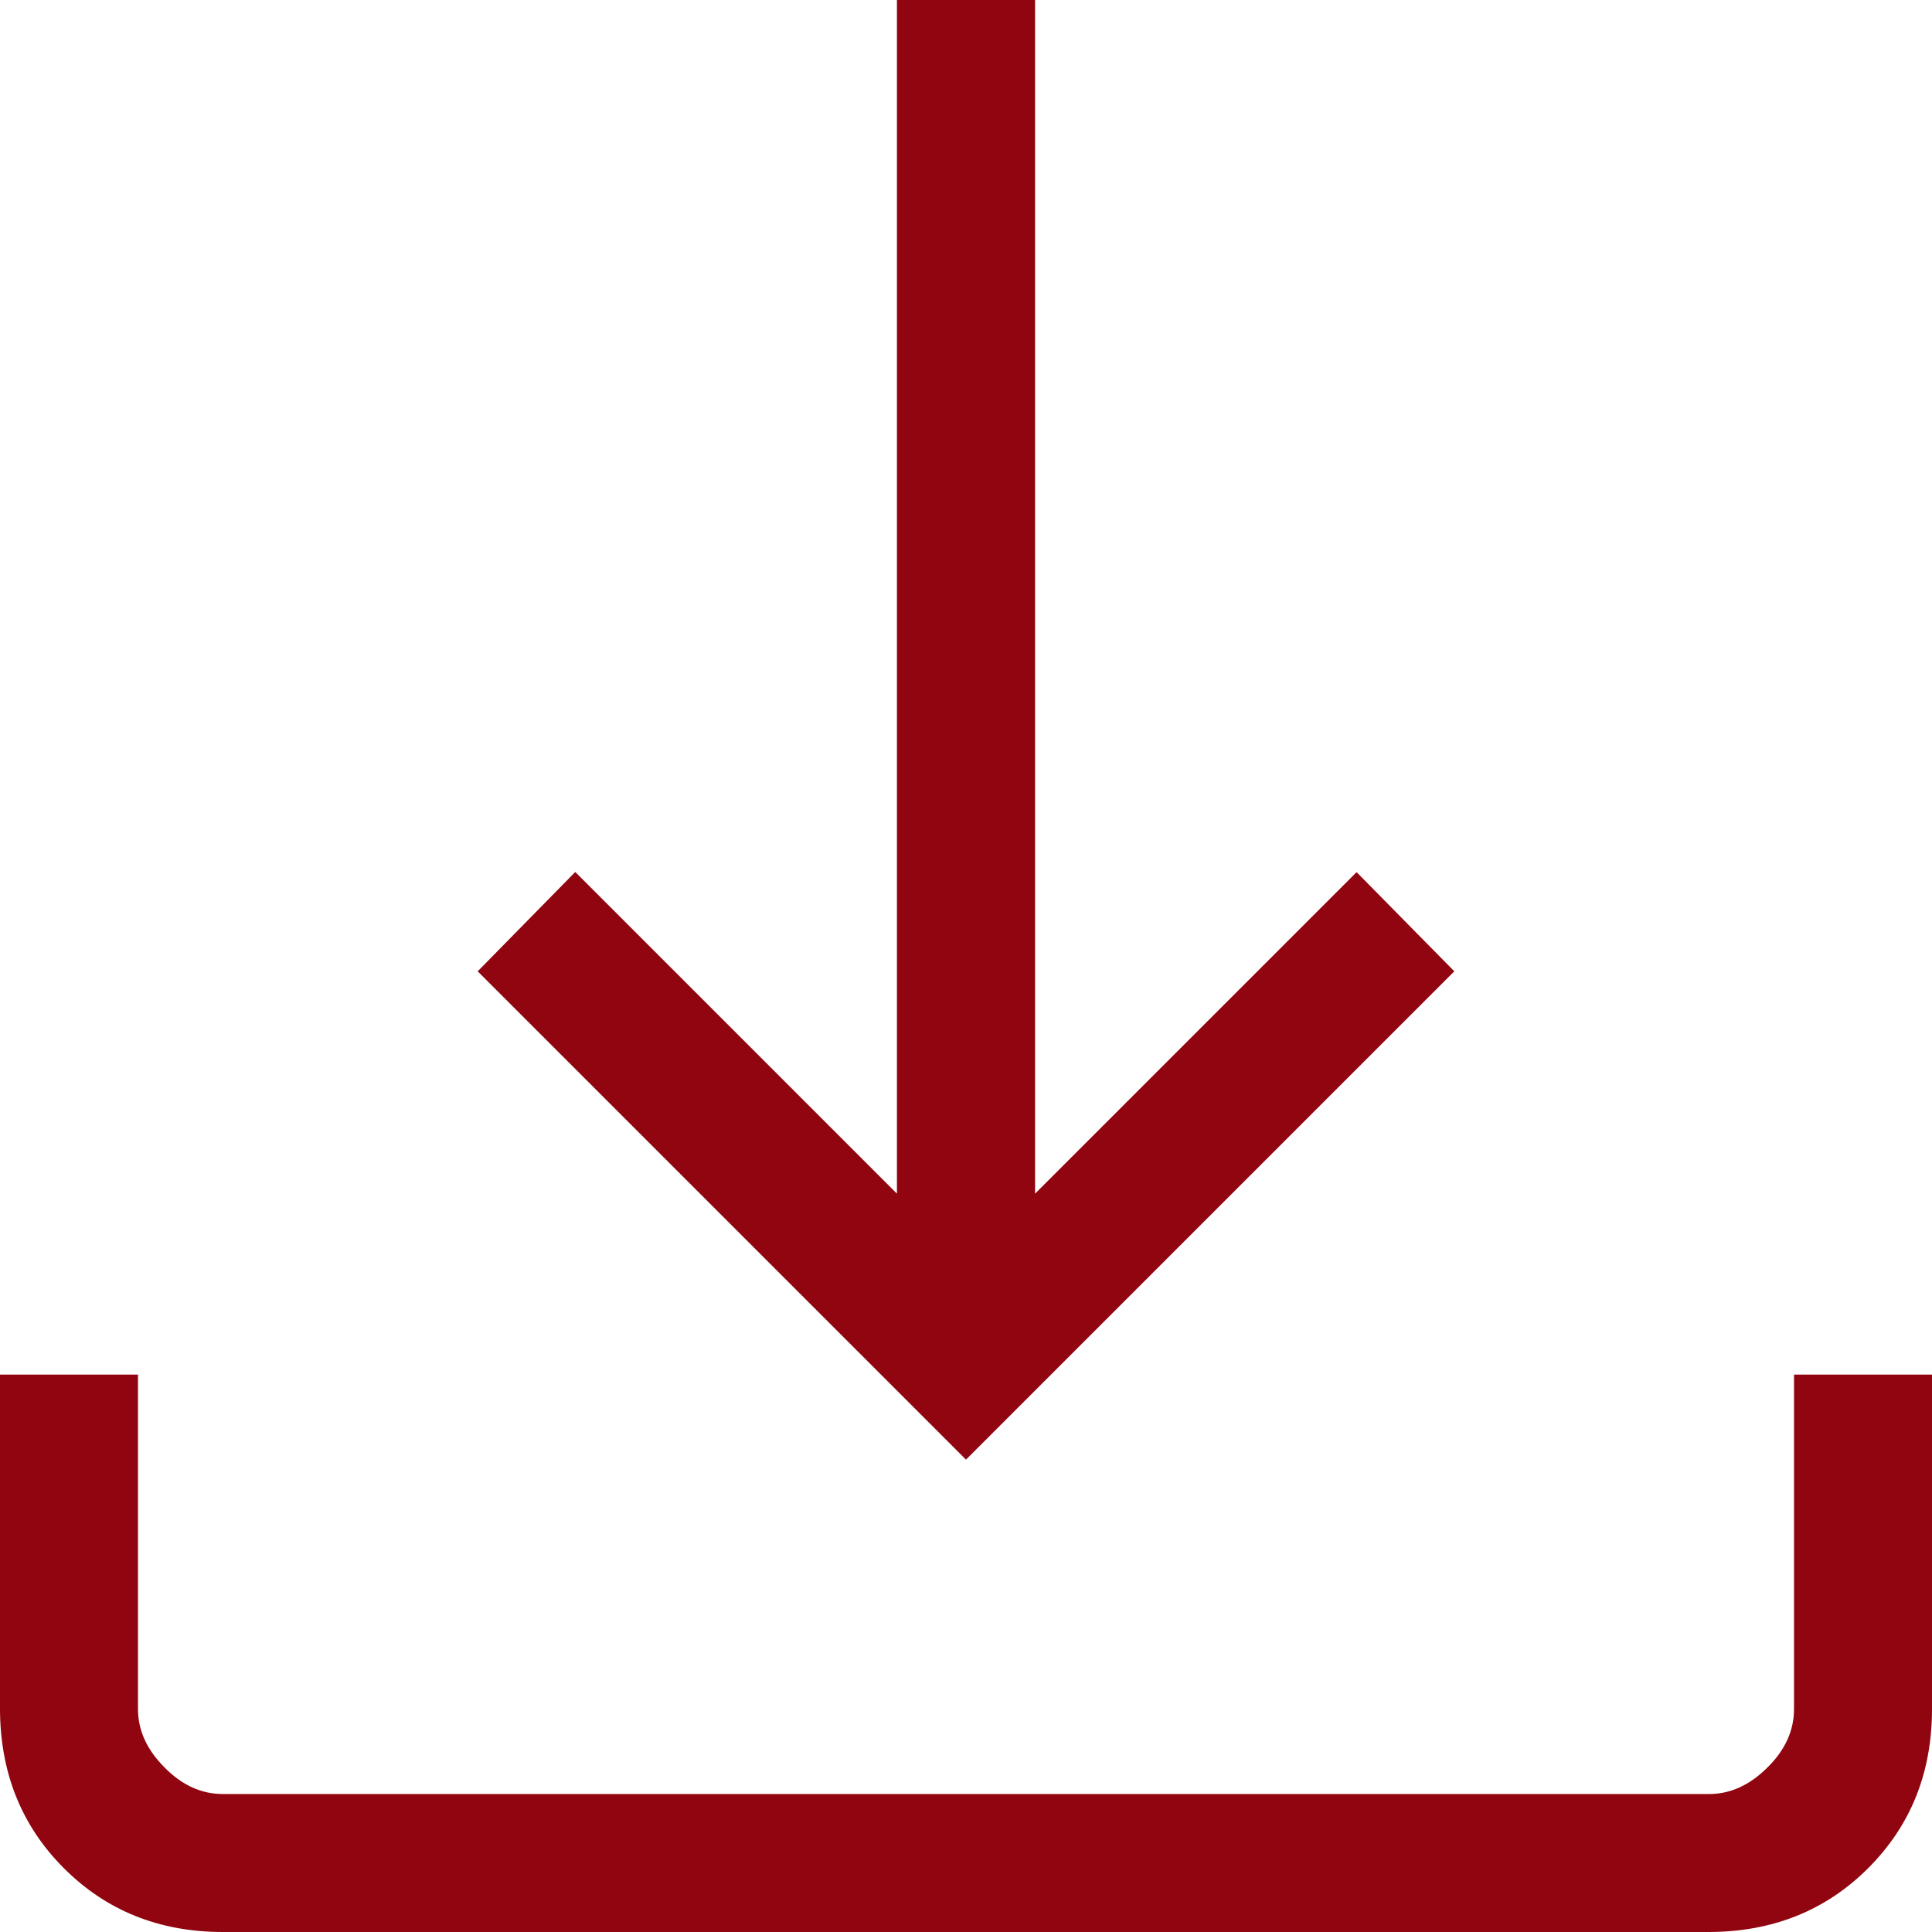 <svg width="12" height="12" viewBox="0 0 12 12" fill="none" xmlns="http://www.w3.org/2000/svg">
<path d="M6 9.066L2.967 6.033L3.573 5.416L5.571 7.414V0H6.429V7.414L8.426 5.417L9.033 6.033L6 9.066ZM1.385 12C0.99 12 0.661 11.868 0.397 11.604C0.133 11.34 0.001 11.01 0 10.615V8.538H0.857V10.615C0.857 10.747 0.912 10.868 1.022 10.978C1.131 11.089 1.252 11.143 1.384 11.143H10.616C10.747 11.143 10.868 11.088 10.978 10.978C11.089 10.869 11.143 10.747 11.143 10.615V8.538H12V10.615C12 11.01 11.868 11.339 11.604 11.603C11.34 11.867 11.01 11.999 10.615 12H1.385Z" fill="#90050F"/>
</svg>
